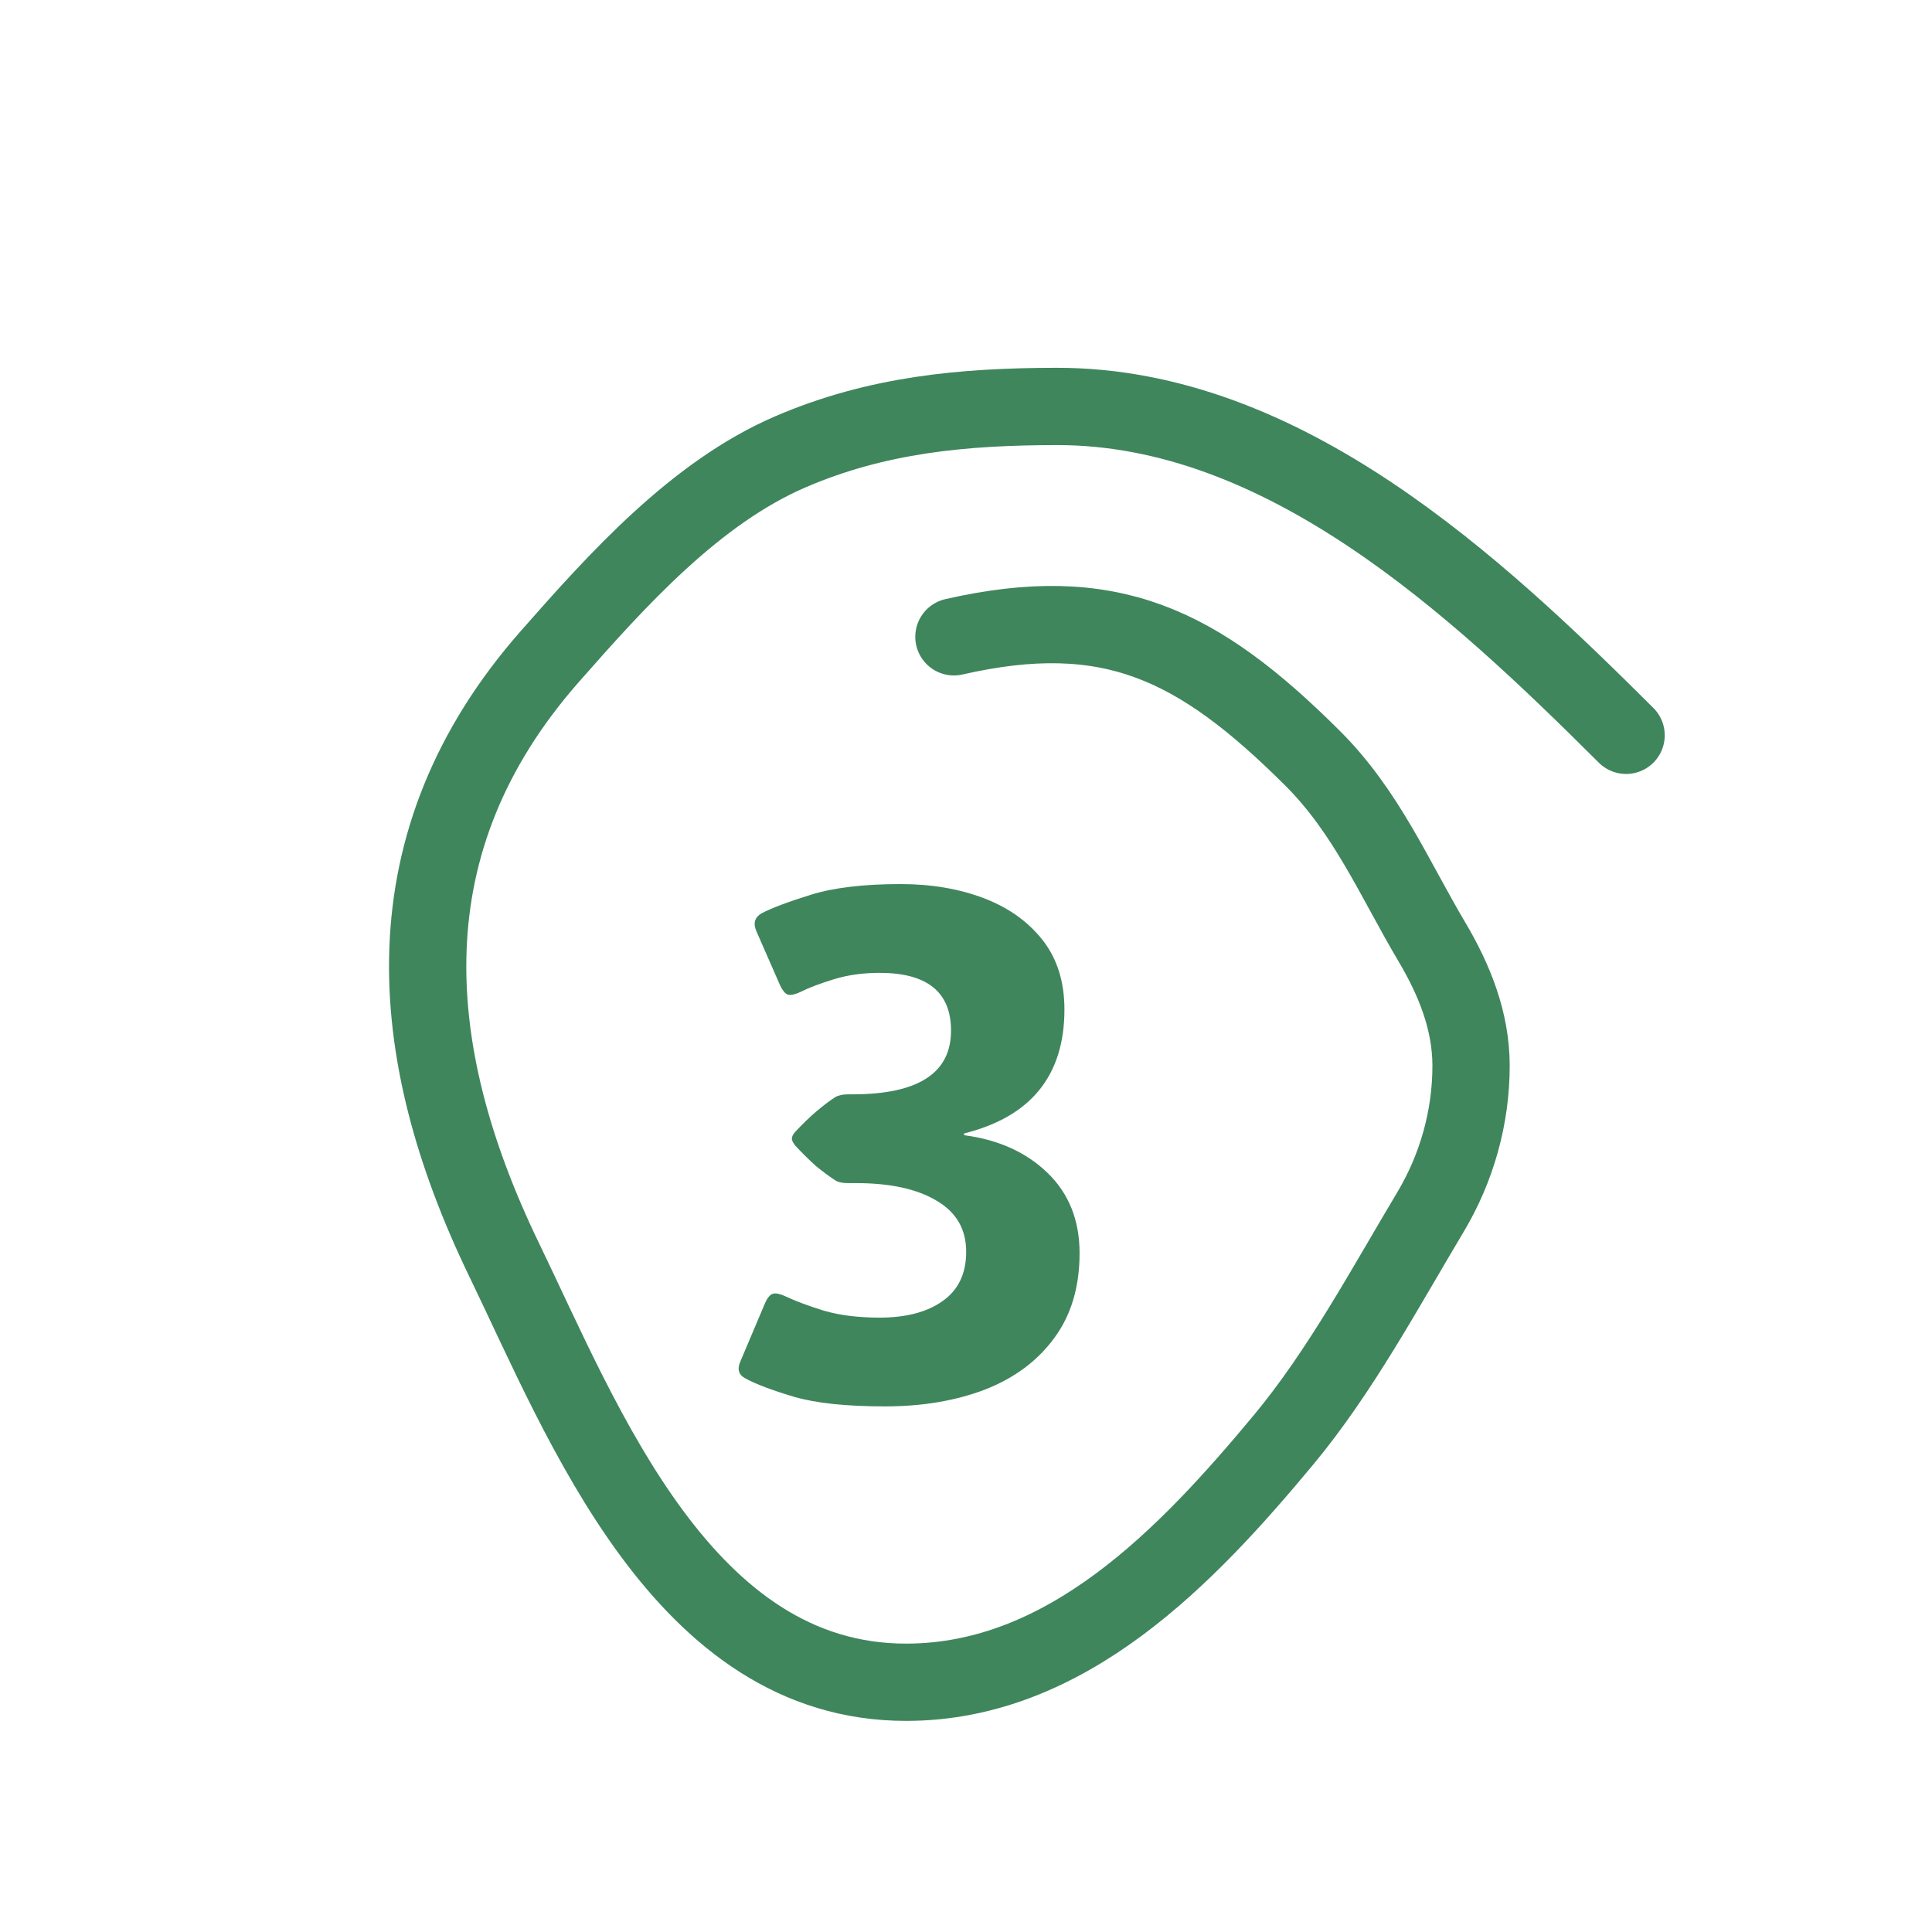 <svg width="75" height="75" viewBox="0 0 75 75" fill="none" xmlns="http://www.w3.org/2000/svg">
<path d="M37.031 24.721C43.079 23.342 46.488 24.984 50.955 29.436C53.05 31.525 54.127 34.104 55.596 36.582C56.468 38.053 57.104 39.648 57.106 41.357C57.11 43.36 56.555 45.338 55.532 47.049C53.781 49.978 52.031 53.24 49.843 55.875C46.076 60.409 41.418 65.295 35.19 65.305C26.534 65.319 22.668 55.311 19.57 48.904C15.638 40.771 15.029 32.665 21.345 25.484C23.974 22.495 27.005 19.123 30.686 17.538C34.047 16.092 37.396 15.783 41.016 15.778C49.828 15.764 57.27 22.708 63.125 28.545" stroke="#3F865D" stroke-width="3" stroke-linecap="round"/>
<path d="M34.349 54.596C32.863 54.596 31.692 54.473 30.835 54.227C29.978 53.971 29.349 53.734 28.948 53.516C28.675 53.379 28.606 53.156 28.743 52.846L29.686 50.617C29.787 50.38 29.896 50.248 30.015 50.221C30.133 50.193 30.297 50.23 30.507 50.33C30.871 50.503 31.359 50.685 31.97 50.877C32.59 51.059 33.314 51.15 34.144 51.15C35.173 51.15 35.989 50.936 36.591 50.508C37.202 50.079 37.507 49.441 37.507 48.594C37.507 47.719 37.124 47.058 36.358 46.611C35.602 46.156 34.558 45.928 33.227 45.928H32.913C32.694 45.928 32.53 45.891 32.421 45.818C32.184 45.663 31.938 45.481 31.683 45.272C31.436 45.053 31.168 44.788 30.876 44.478C30.785 44.36 30.739 44.269 30.739 44.205C30.739 44.123 30.785 44.032 30.876 43.932C31.168 43.622 31.436 43.362 31.683 43.152C31.938 42.934 32.184 42.747 32.421 42.592C32.548 42.519 32.713 42.482 32.913 42.482H33.091C35.643 42.482 36.919 41.658 36.919 40.008C36.919 38.513 35.994 37.766 34.144 37.766C33.505 37.766 32.918 37.848 32.38 38.012C31.842 38.176 31.409 38.34 31.081 38.504C30.871 38.604 30.707 38.641 30.589 38.613C30.48 38.577 30.375 38.449 30.274 38.23L29.358 36.139C29.231 35.838 29.299 35.61 29.564 35.455C29.965 35.245 30.607 35.004 31.491 34.73C32.375 34.457 33.533 34.32 34.964 34.32C36.158 34.32 37.233 34.503 38.19 34.867C39.148 35.232 39.908 35.774 40.474 36.494C41.039 37.214 41.321 38.112 41.321 39.188C41.321 41.749 40.023 43.353 37.425 44V44.068C38.755 44.242 39.836 44.729 40.665 45.531C41.495 46.333 41.909 47.372 41.909 48.648C41.909 49.961 41.581 51.059 40.925 51.943C40.278 52.828 39.384 53.493 38.245 53.94C37.106 54.377 35.807 54.596 34.349 54.596Z" fill="#3F865D"/>
</svg>
